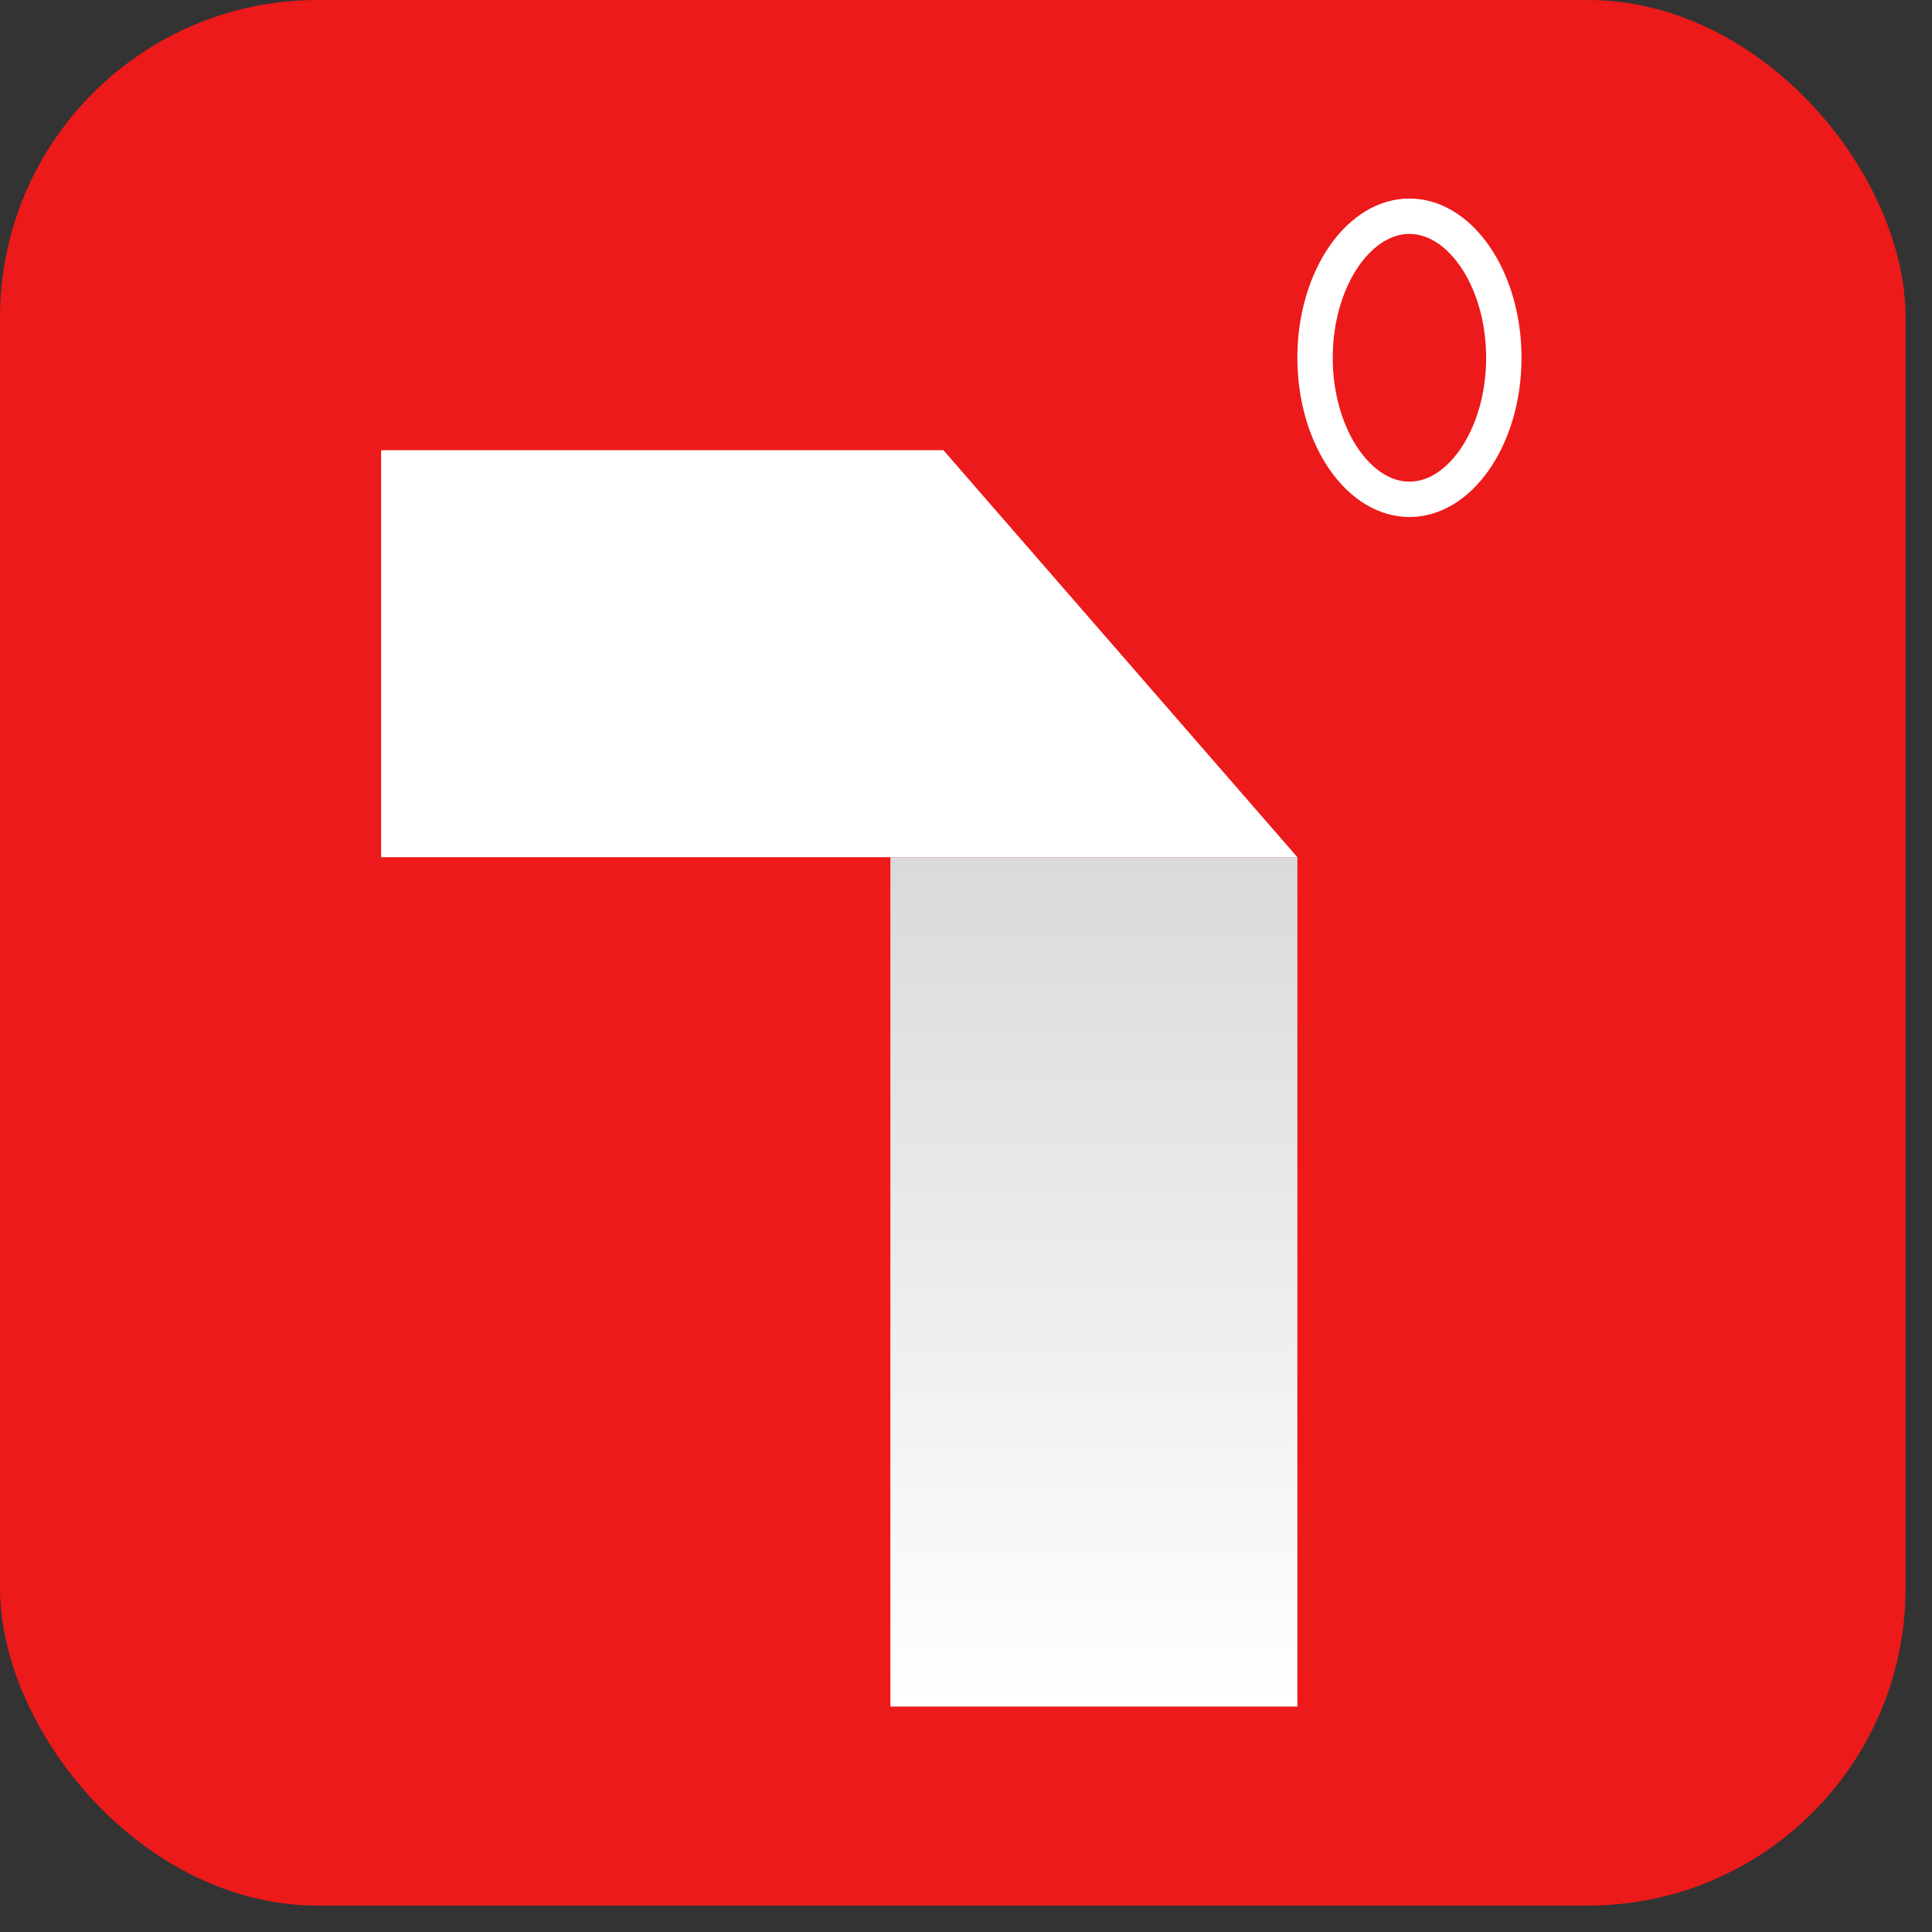 <svg width="48" height="48" viewBox="0 0 48 48" fill="none" xmlns="http://www.w3.org/2000/svg">
<rect x="0" y="0" width="48" height="48" fill="#333333" stroke="none"/>
<rect width="47.344" height="47.344" rx="7.891" fill="#EC1A1A"/>
<path d="M9.469 11.185H23.439L32.232 21.296H9.469V11.185Z" fill="white"/>
<rect x="22.121" y="21.296" width="10.112" height="21.103" fill="url(#paint0_linear_1_11)"/>
<path d="M37.362 8.889C37.362 9.902 37.072 10.8 36.626 11.434C36.179 12.068 35.604 12.406 35.017 12.406C34.43 12.406 33.854 12.068 33.407 11.434C32.962 10.8 32.672 9.902 32.672 8.889C32.672 7.876 32.962 6.977 33.407 6.344C33.854 5.709 34.43 5.372 35.017 5.372C35.604 5.372 36.179 5.709 36.626 6.344C37.072 6.977 37.362 7.876 37.362 8.889Z" stroke="white" stroke-width="0.879"/>
<defs>
<linearGradient id="paint0_linear_1_11" x1="27.177" y1="21.296" x2="27.177" y2="42.399" gradientUnits="userSpaceOnUse">
<stop stop-color="#DADADA"/>
<stop offset="1" stop-color="white"/>
</linearGradient>
</defs>
</svg>
